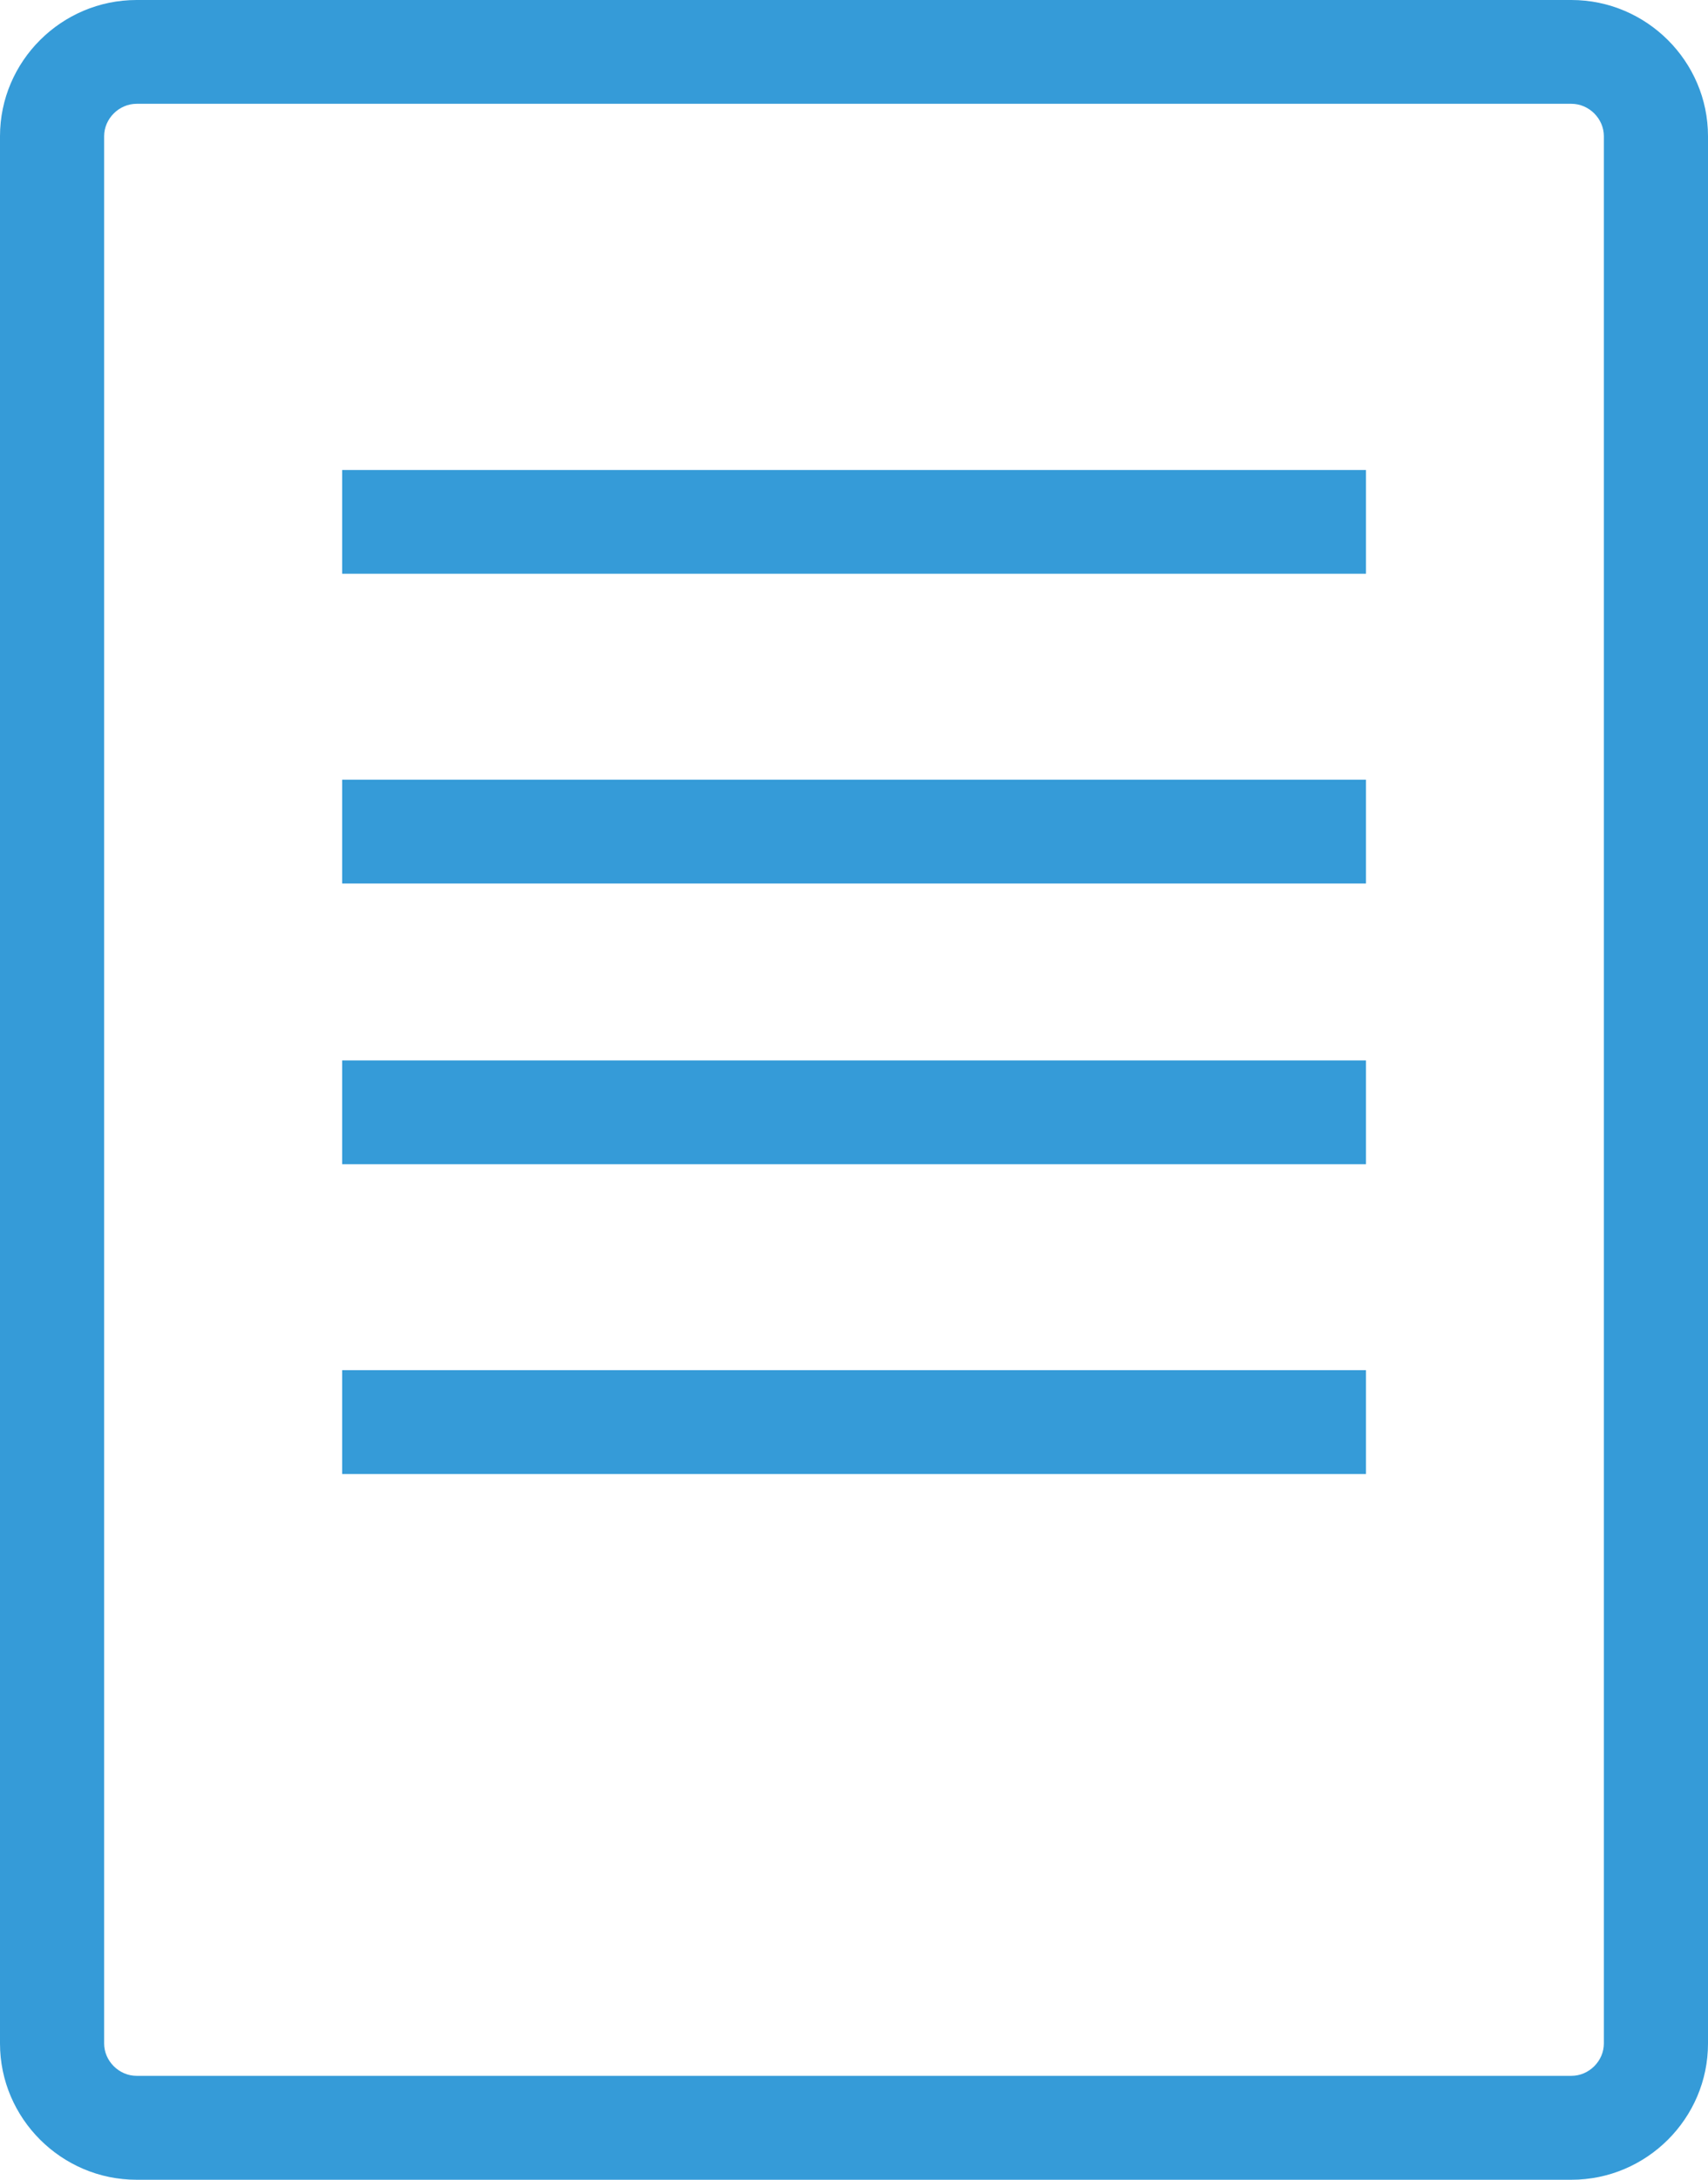 <svg width="29" height="37" viewBox="0 0 29 37" fill="none" xmlns="http://www.w3.org/2000/svg">
<path d="M2.319 37H26.681C27.957 37 29 35.959 29 34.688V2.312C29 1.04 27.955 0 26.681 0H2.319C1.043 0 -1.21382e-07 1.041 -1.21382e-07 2.312V34.687C-1.21382e-07 35.959 1.045 37 2.319 37ZM1.768 2.312C1.768 2.014 2.021 1.762 2.319 1.762H26.681C26.98 1.762 27.232 2.014 27.232 2.312V34.687C27.232 34.984 26.98 35.236 26.681 35.236H2.319C2.021 35.236 1.768 34.984 1.768 34.687V2.312Z" fill="#0382CE" fill-opacity="0.8"/>
<path d="M23.193 13.235H5.809V14.997H23.193V13.235Z" fill="#0382CE" fill-opacity="0.8"/>
<path d="M23.193 7.978H5.809V9.739H23.193V7.978Z" fill="#0382CE" fill-opacity="0.8"/>
<path d="M23.193 23.258H5.809V25.02H23.193V23.258Z" fill="#0382CE" fill-opacity="0.8"/>
<path d="M23.193 18H5.809V19.762H23.193V18Z" fill="#0382CE" fill-opacity="0.8"/>
</svg>

